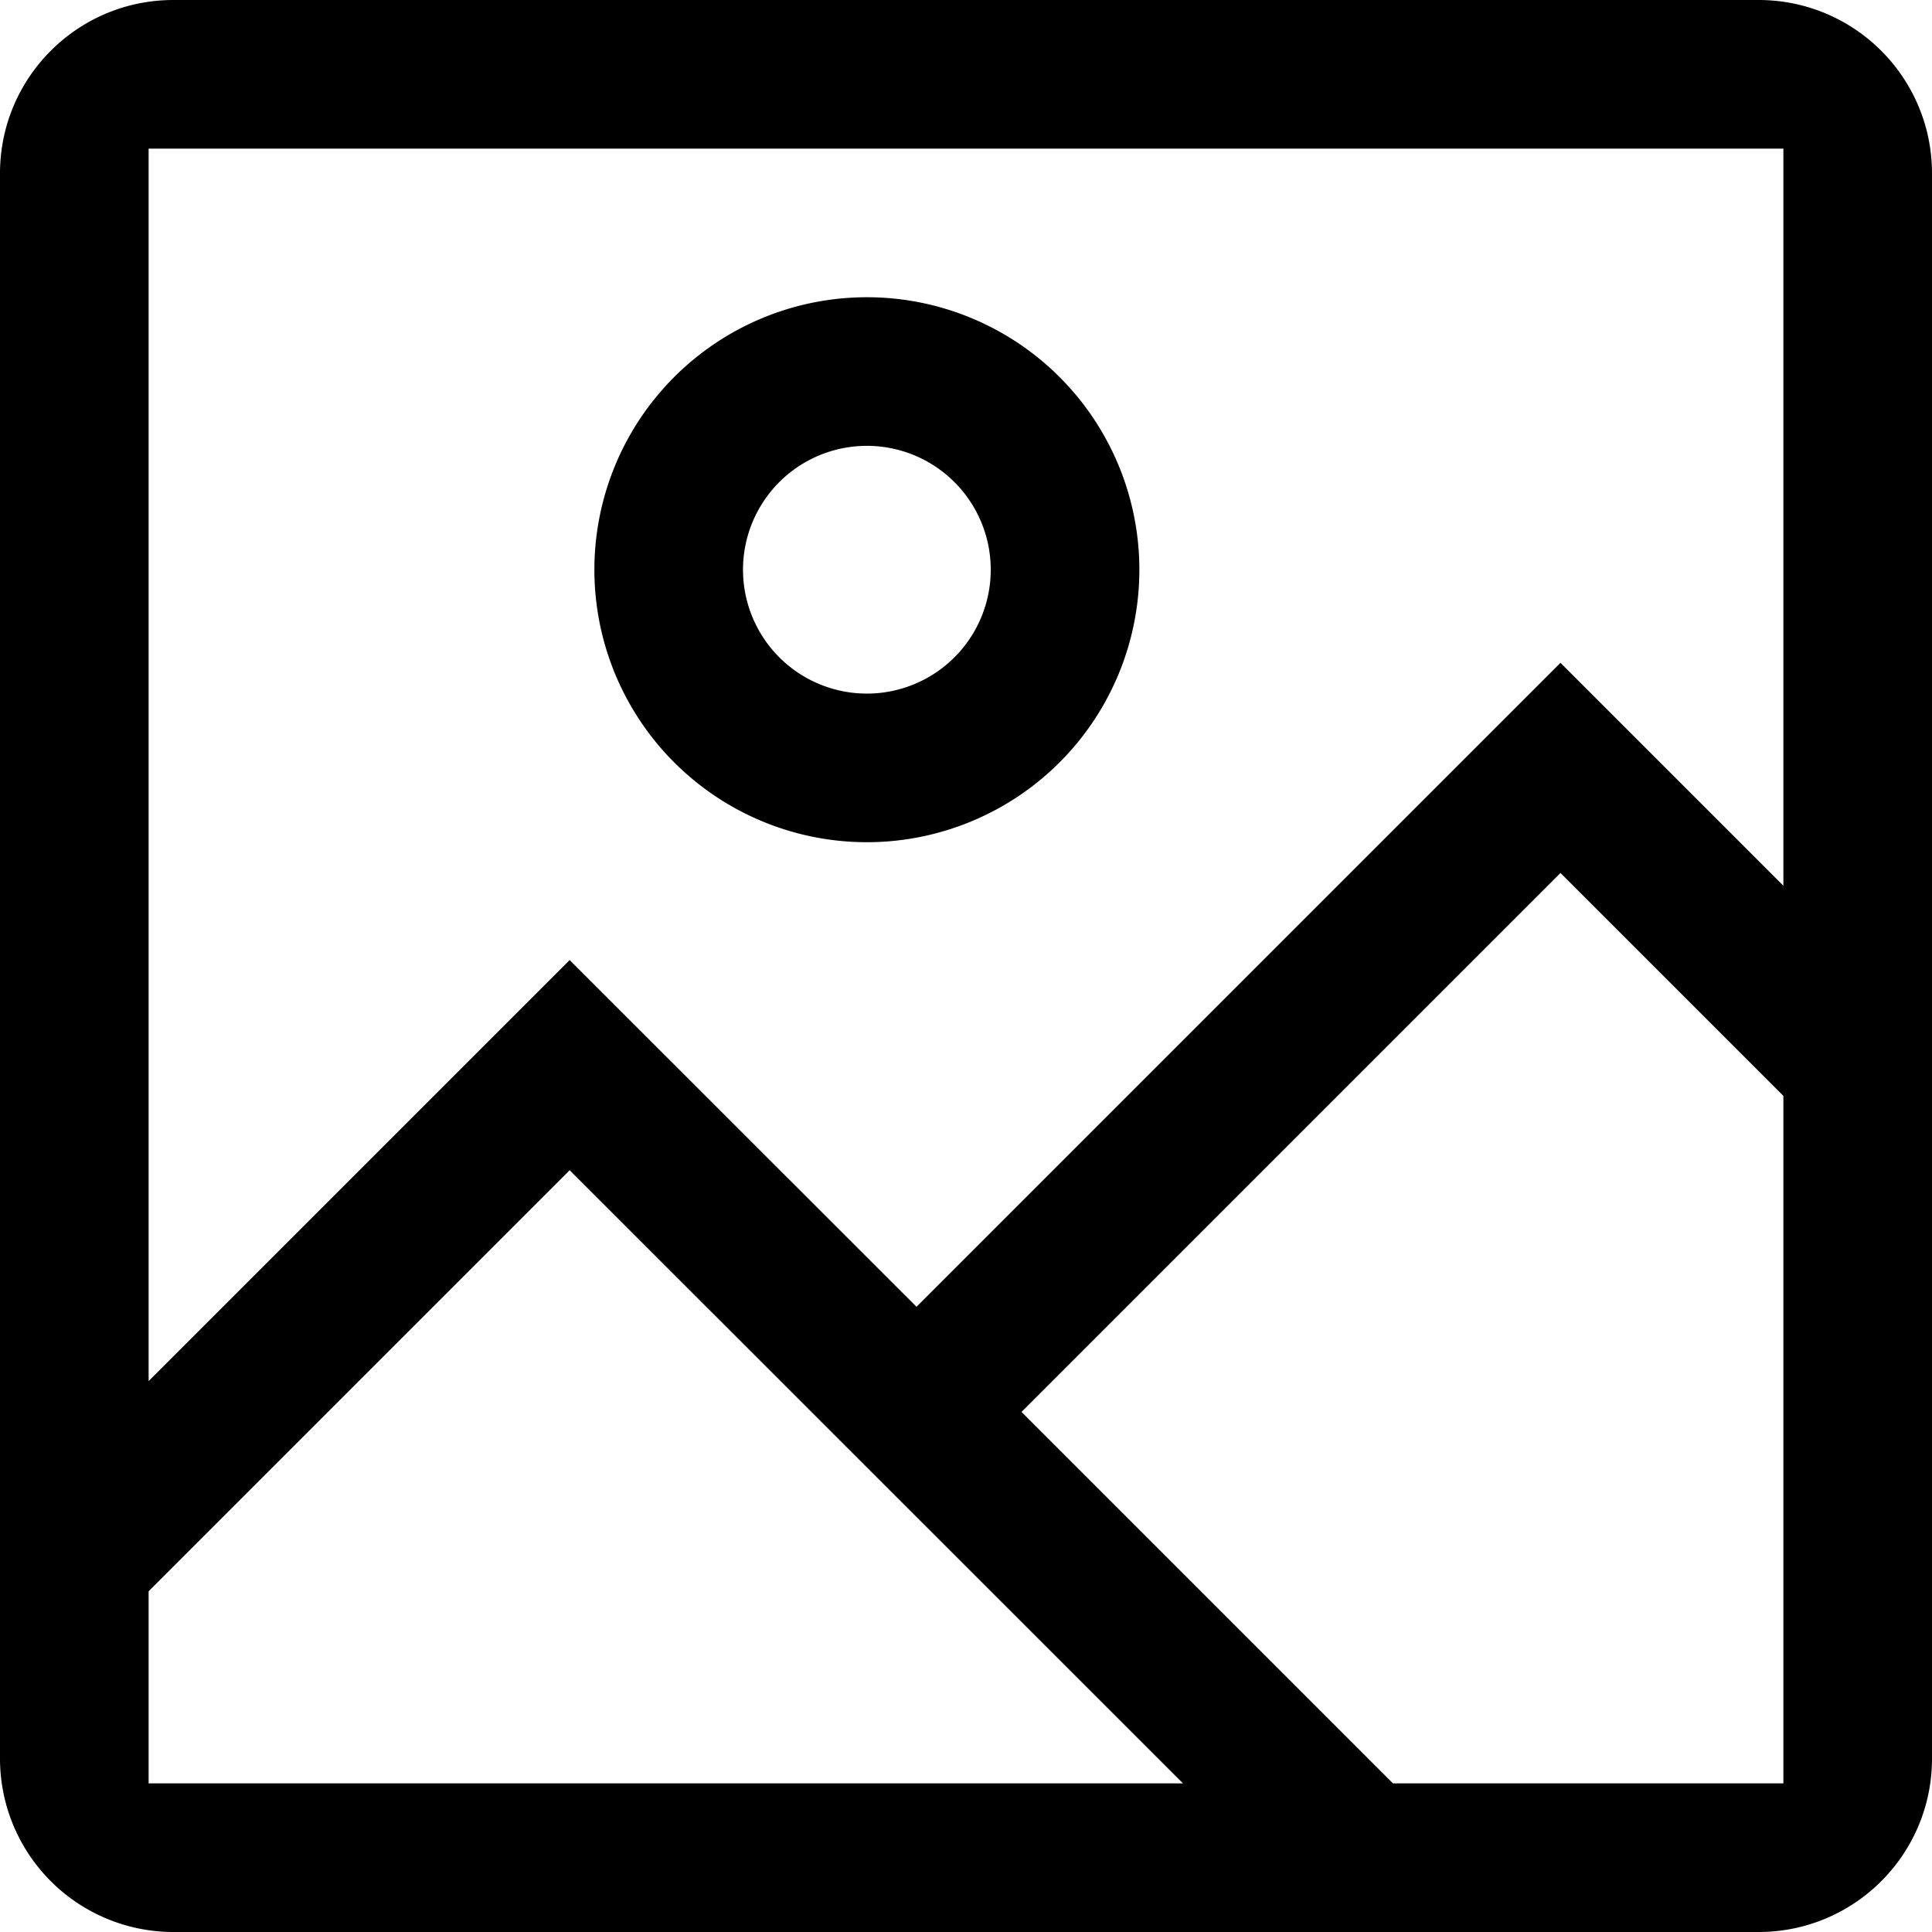 <svg fill="currentColor" xmlns="http://www.w3.org/2000/svg" viewBox="0 0 13 13"><path d="M5.833 2a1.833 1.833 0 1 1 0 3.667 1.833 1.833 0 0 1 0-3.667zm0 1a.833.833 0 1 0 0 1.667.833.833 0 0 0 0-1.667z"/><path d="M1.167 0h10.666C12.478 0 13 .522 13 1.167v10.666c0 .645-.522 1.167-1.167 1.167H1.167A1.167 1.167 0 0 1 0 11.833V1.167C0 .522.522 0 1.167 0zM1 1v8.293L3.833 6.46l2.334 2.333L10.5 4.46l1.5 1.5V1H1zm2.833 6.874L1 10.707V12h6.96L3.833 7.874zM6.873 9.5l2.5 2.5H12V7.374l-1.5-1.5L6.874 9.5z"/></svg>
